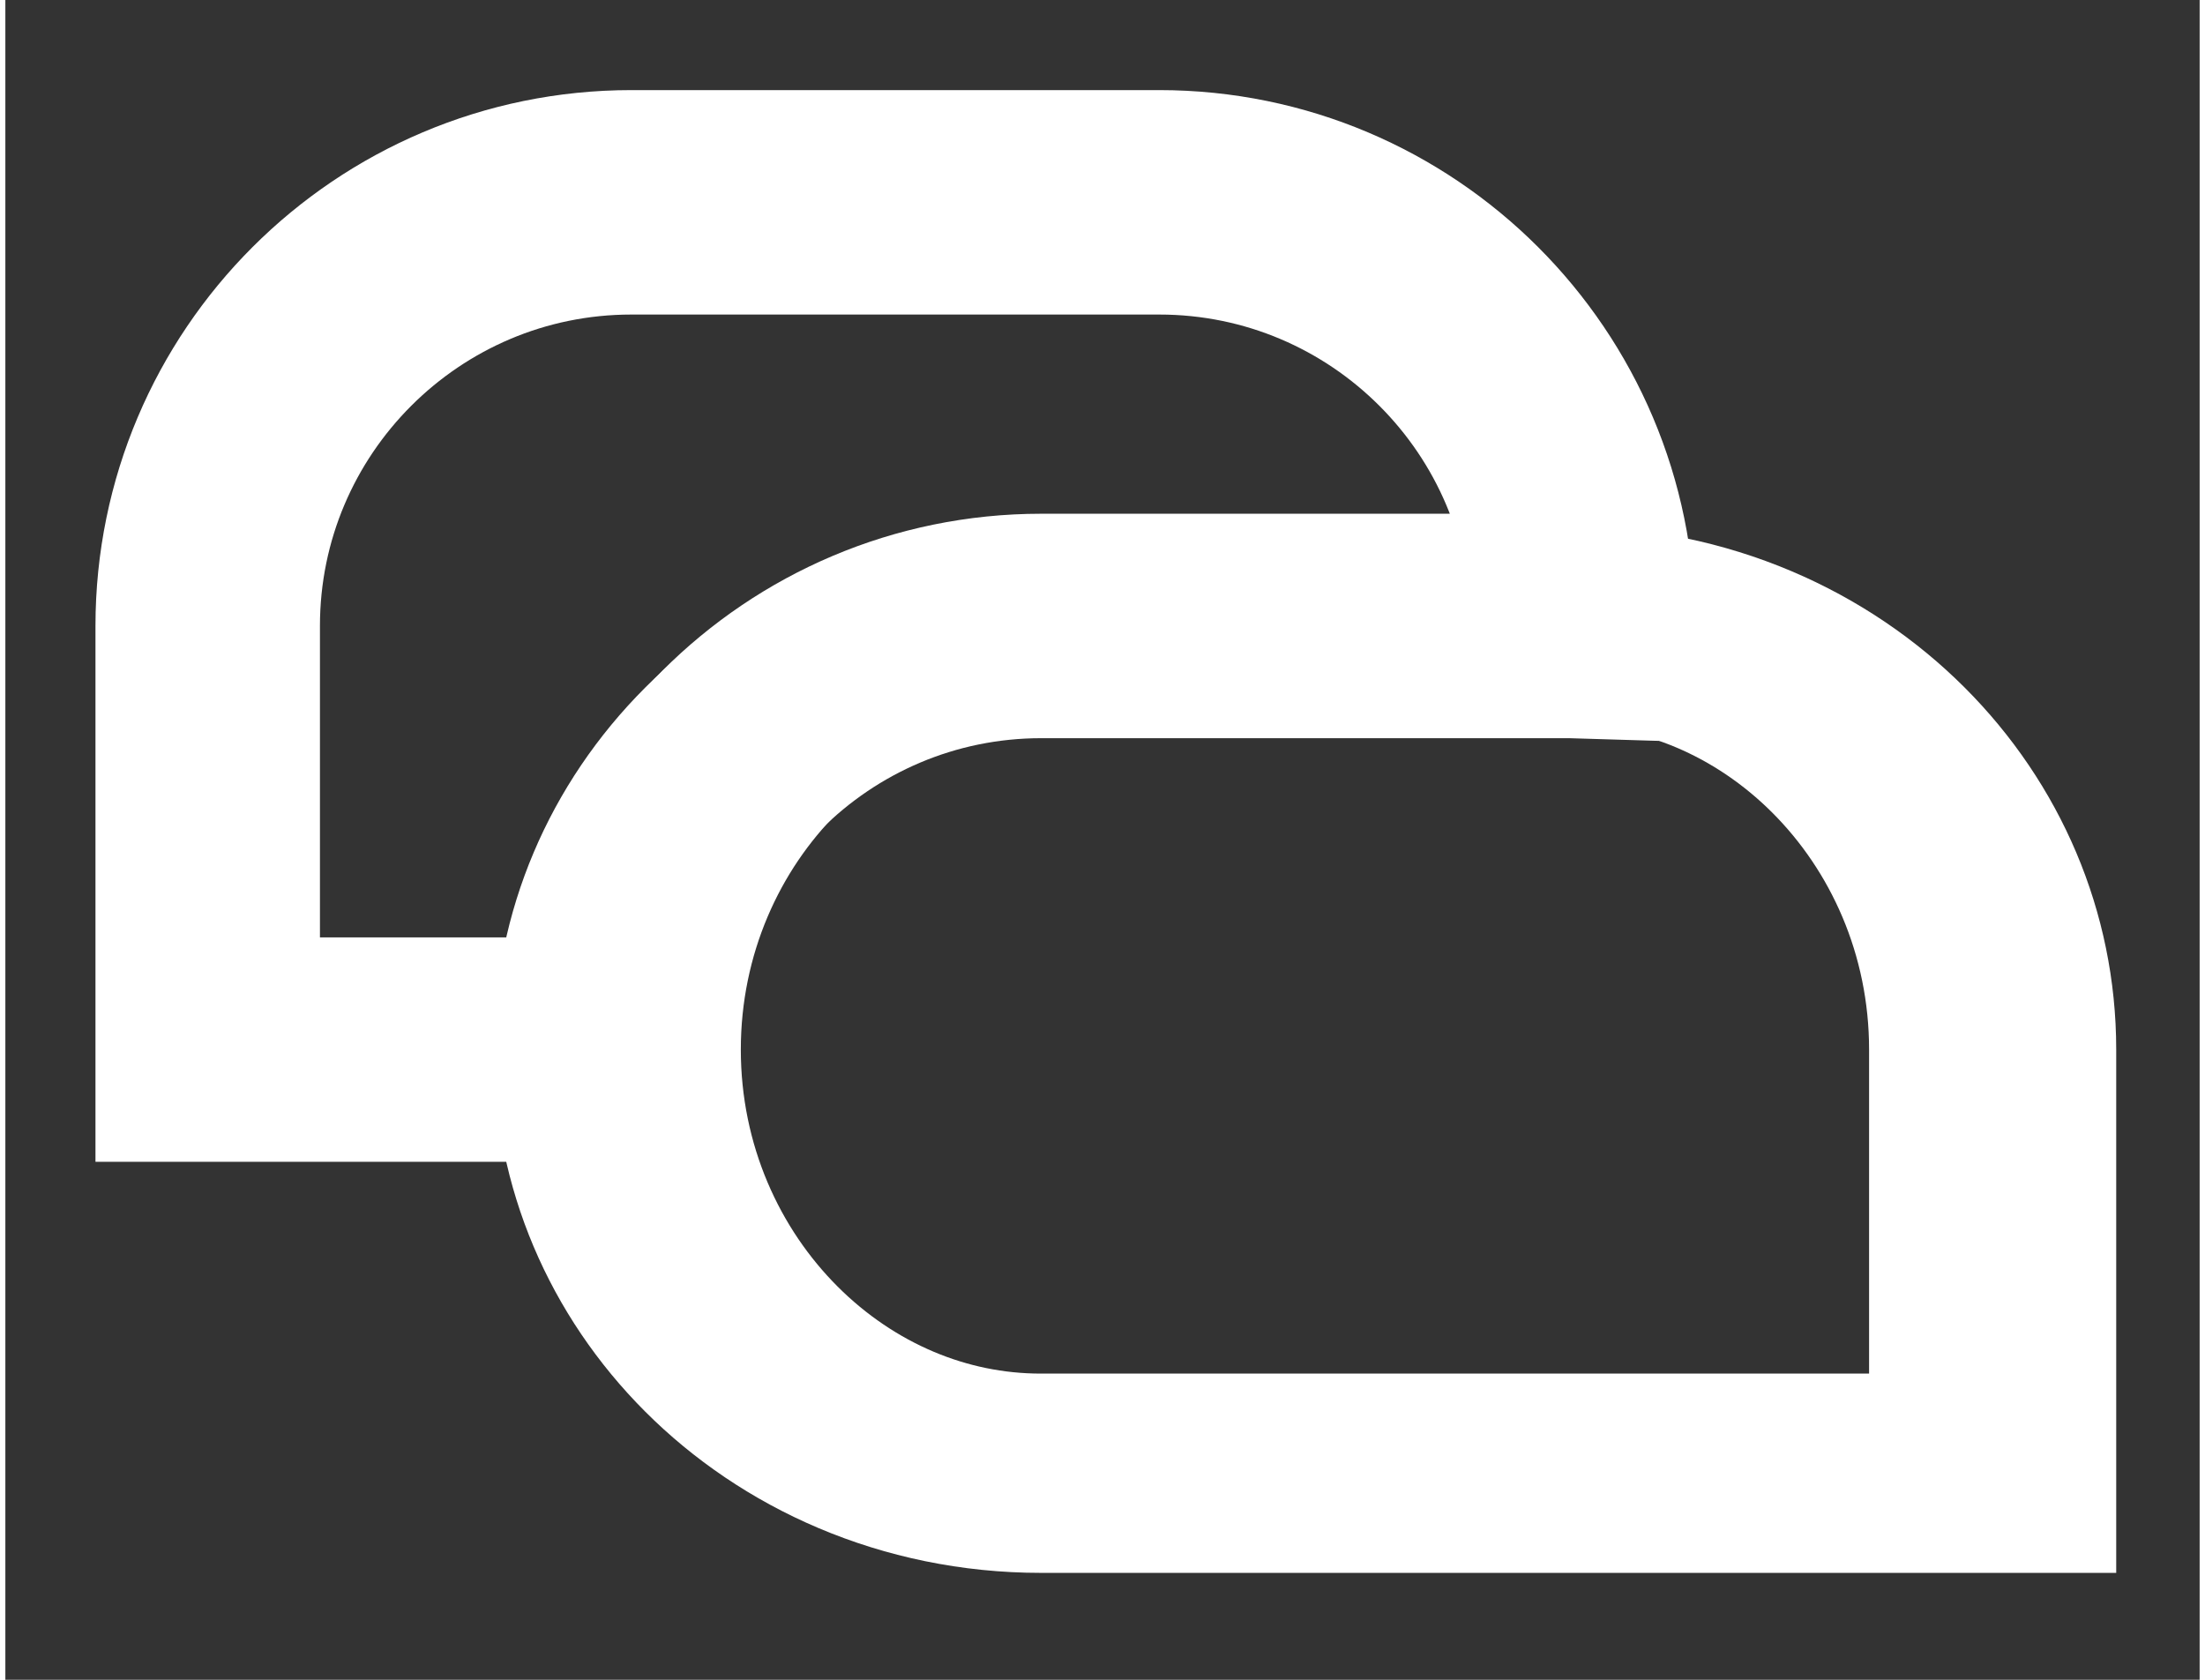 <svg width="21px" height="16px" viewBox="0 0 448 343" version="1.1" xmlns="http://www.w3.org/2000/svg" xmlns:xlink="http://www.w3.org/1999/xlink" xml:space="preserve" xmlns:serif="http://www.serif.com/" style="fill-rule:evenodd;clip-rule:evenodd;stroke-miterlimit:1.5;">
    <rect x="0" y="0" width="448" height="343" fill="#333333" stroke="none"/>
    <g transform="matrix(1,0,0,1,-32.463,-84.931)">
        <g transform="matrix(1,0,0,1,2.12,21.282)">
            <path d="M155.332,277.969L71.656,277.969L71.656,191.466C71.656,143.723 110.417,104.962 158.16,104.962L265.925,104.962C313.667,104.962 352.428,143.723 352.428,191.466C352.428,191.481 352.428,191.496 352.428,191.511C351.489,191.481 350.546,191.466 349.6,191.466L241.835,191.466C194.093,191.466 155.332,230.227 155.332,277.969Z" style="fill:none;stroke:white;stroke-width:45.83px;"/>
            <g transform="matrix(-1.24,0,0,1,597.533,108.473)">
                <path d="M130.203,169.497C130.203,121.754 161.466,82.993 199.973,82.993L286.892,82.993C325.399,82.993 356.662,121.754 356.662,169.497C356.662,217.239 325.399,256 286.892,256L130.203,256L130.203,169.497Z" style="fill:none;stroke:white;stroke-width:40.69px;"/>
            </g>
        </g>
    </g>
</svg>
